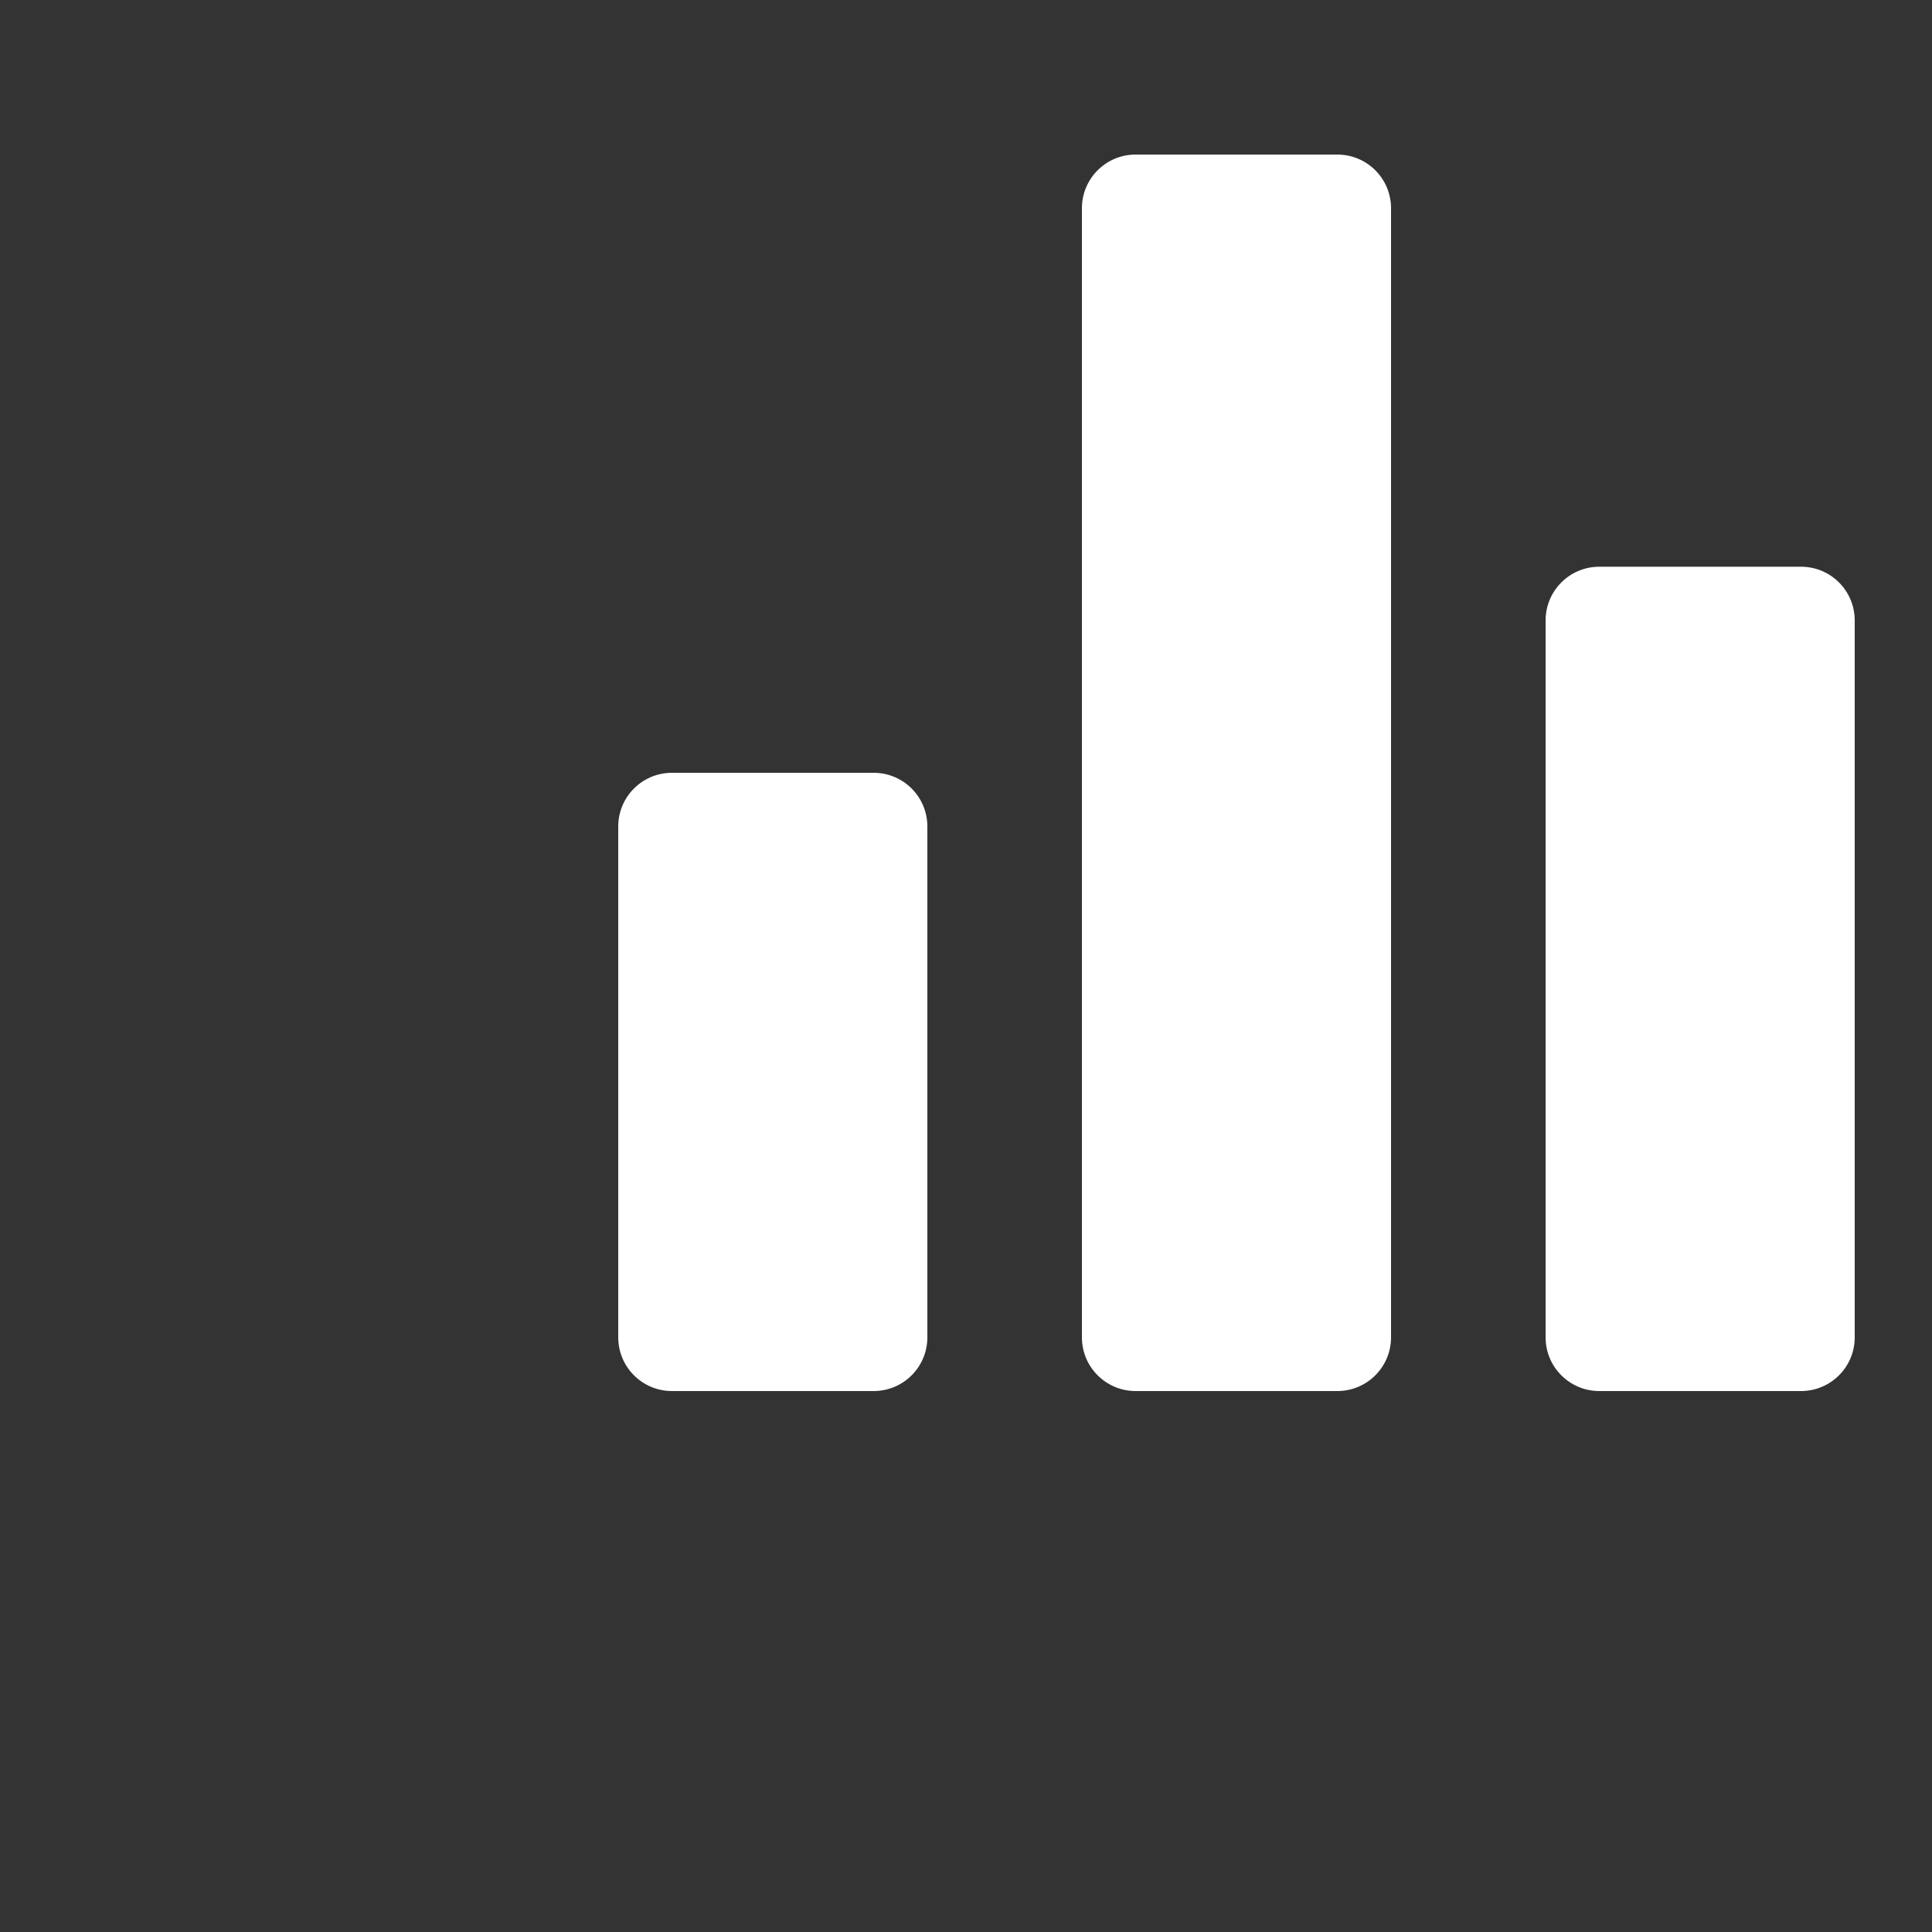 <svg width="50" height="50" viewBox="0 0 50 50" fill="none" xmlns="http://www.w3.org/2000/svg">
<rect x="0" y="0" width="50" height="50" fill="#333333" stroke="none"/>
<path d="M22.611 20H17.389C16.622 20 16 20.622 16 21.389V34.611C16 35.378 16.622 36 17.389 36H22.611C23.378 36 24 35.378 24 34.611V21.389C24 20.622 23.378 20 22.611 20Z" fill="white"/>
<path d="M34.611 4H29.389C28.622 4 28 4.622 28 5.389V34.611C28 35.378 28.622 36 29.389 36H34.611C35.378 36 36 35.378 36 34.611V5.389C36 4.622 35.378 4 34.611 4Z" fill="white"/>
<path d="M46.611 14.667H41.389C40.622 14.667 40 15.289 40 16.055V34.611C40 35.378 40.622 36 41.389 36H46.611C47.378 36 48 35.378 48 34.611V16.055C48 15.289 47.378 14.667 46.611 14.667Z" fill="white"/>
</svg>
